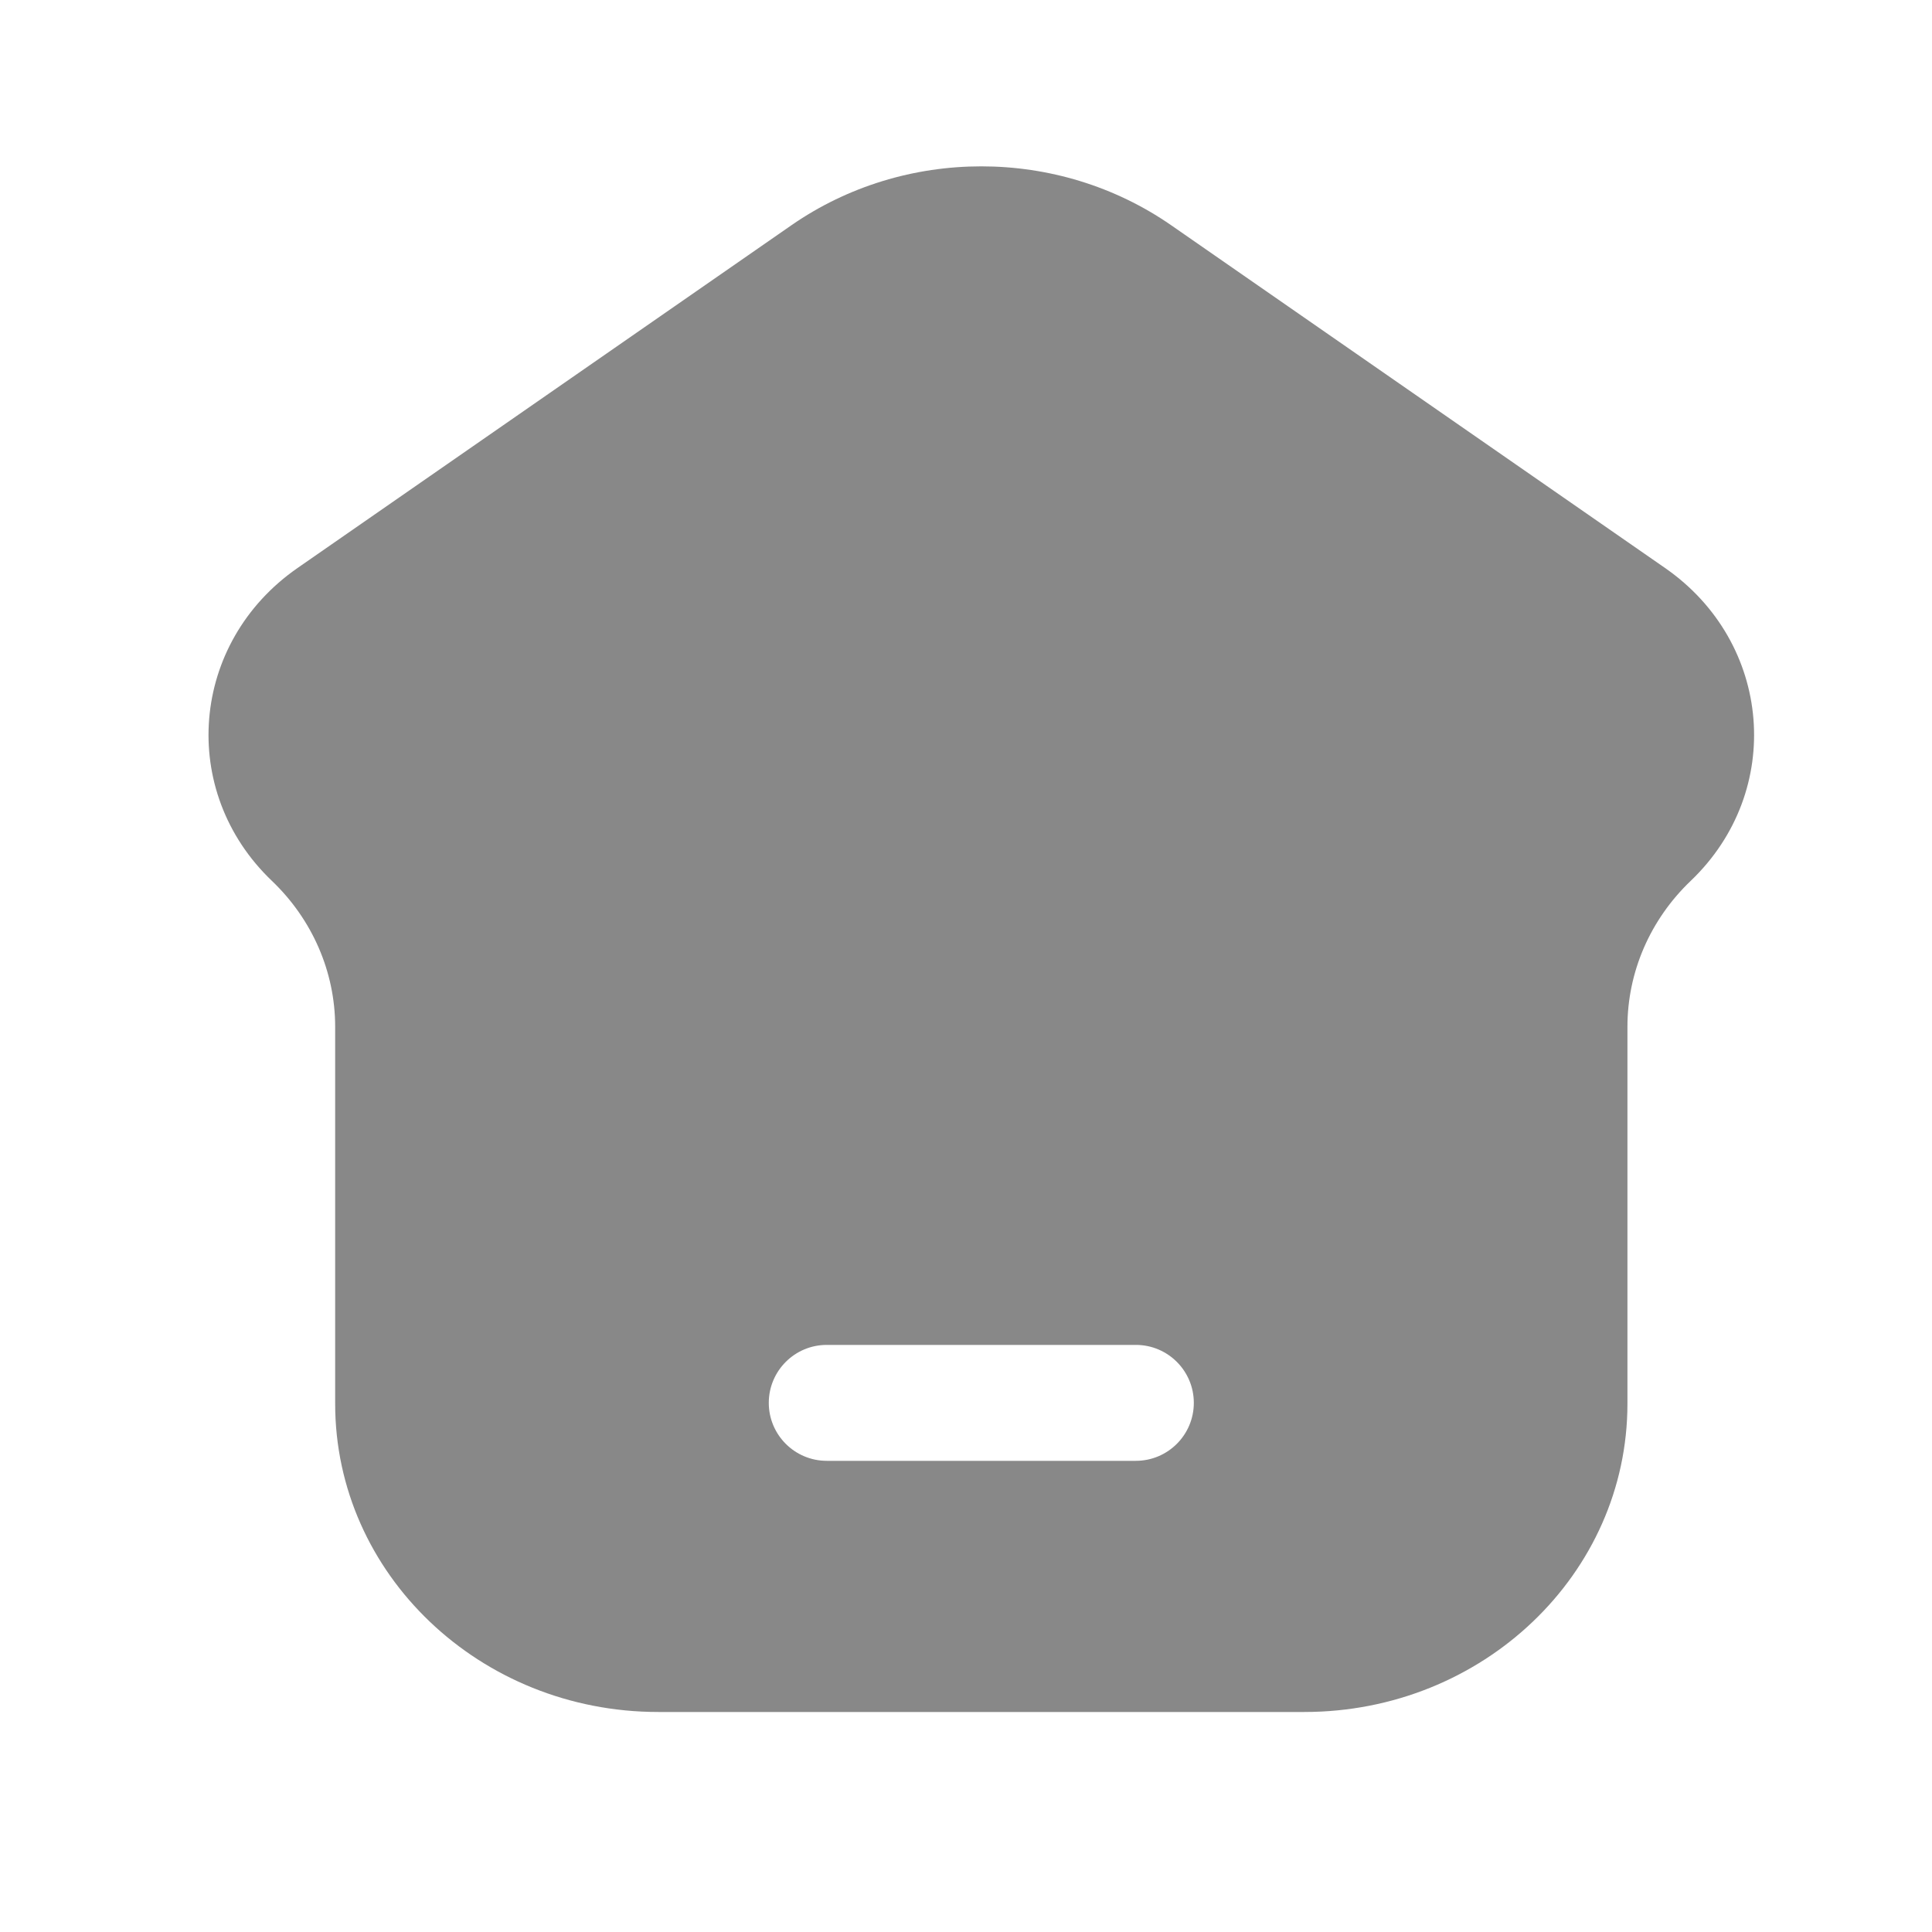 <svg width="25" height="25" viewBox="0 0 25 25" fill="none" xmlns="http://www.w3.org/2000/svg">
<path fill-rule="evenodd" clip-rule="evenodd" d="M16.878 22.153H8.518C6.209 22.153 4.337 20.367 4.337 18.164V13.286C4.337 12.578 4.042 11.898 3.518 11.398C2.302 10.237 2.46 8.315 3.85 7.35L10.239 2.916C11.705 1.898 13.691 1.898 15.157 2.916L21.546 7.35C22.936 8.315 23.094 10.237 21.878 11.398C21.354 11.898 21.059 12.578 21.059 13.286V18.164C21.059 20.367 19.187 22.153 16.878 22.153ZM10.698 17.403C10.284 17.403 9.948 17.739 9.948 18.153C9.948 18.567 10.284 18.903 10.698 18.903H14.698C15.112 18.903 15.448 18.567 15.448 18.153C15.448 17.739 15.112 17.403 14.698 17.403H10.698Z" fill="#888888"/>
</svg>
